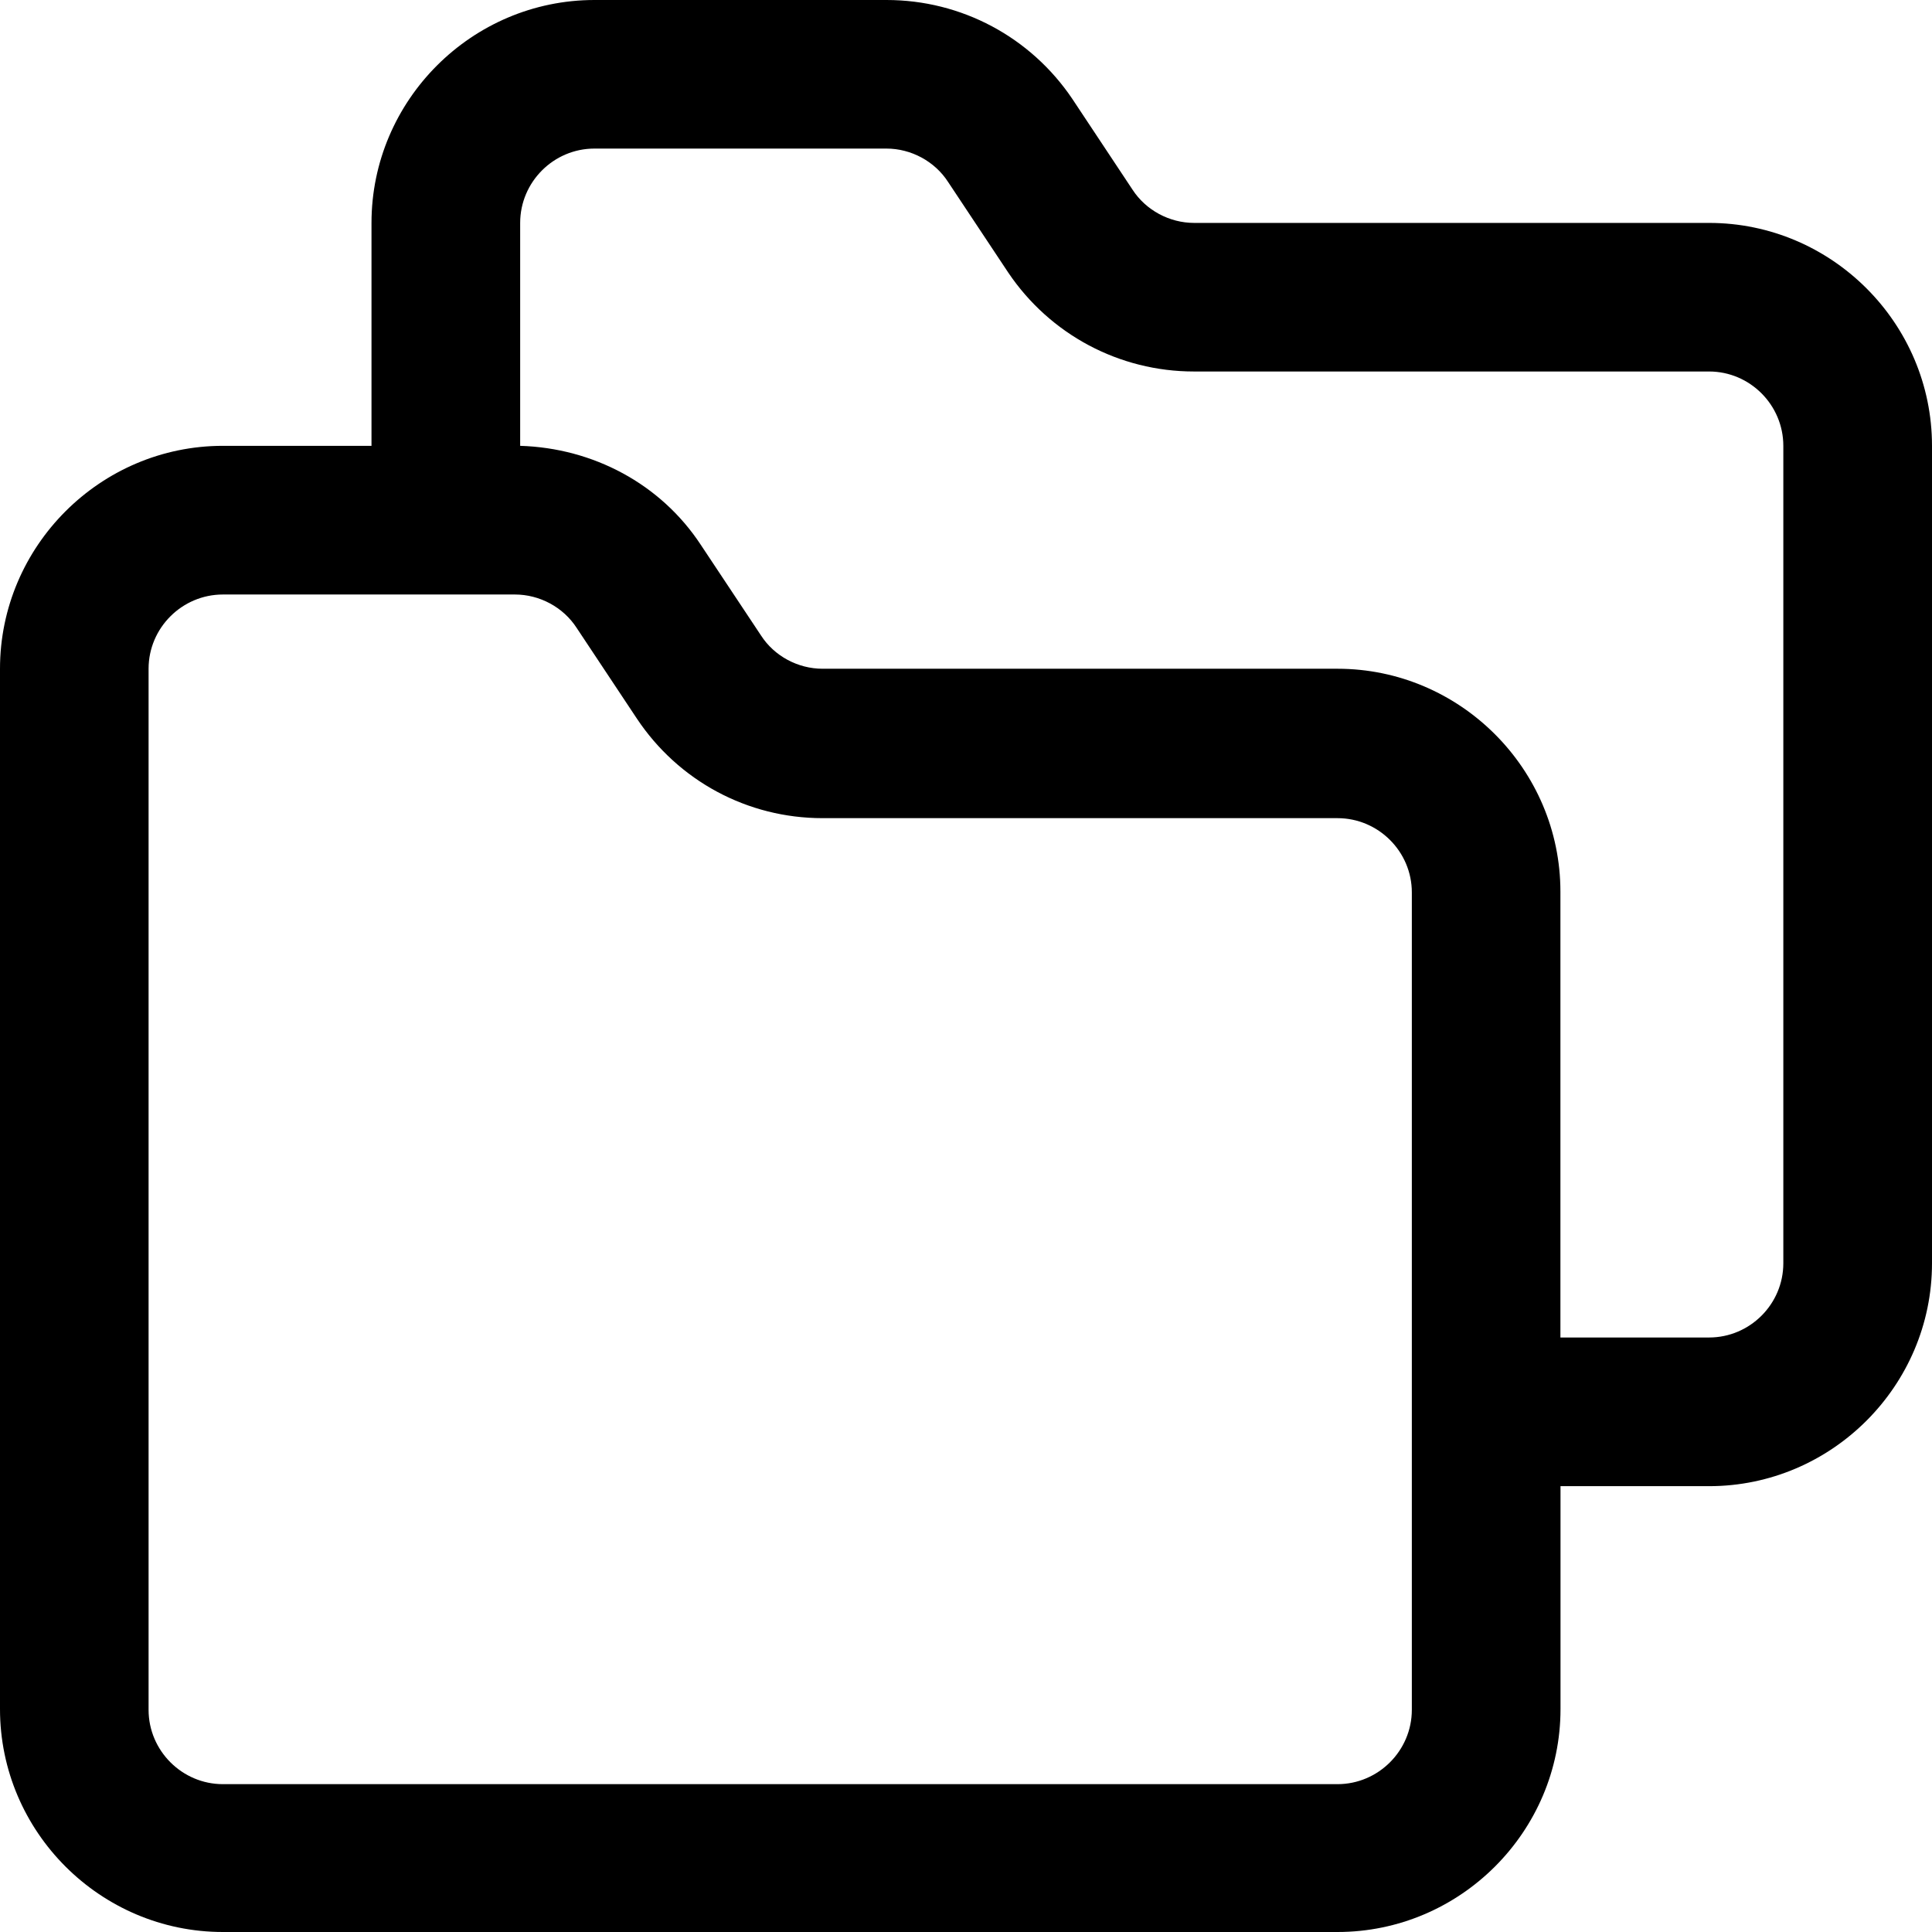 <svg width="21" height="21" viewBox="0 0 21 21" fill="none" xmlns="http://www.w3.org/2000/svg">
<path d="M2.423 21H14.538C15.871 21 16.962 19.91 16.962 18.577V16.154H18.577C19.91 16.154 21 15.063 21 13.731V4.846C21 3.513 19.91 2.423 18.577 2.423H12.98C12.713 2.423 12.455 2.286 12.309 2.06L11.655 1.074C11.203 0.404 10.452 0 9.636 0H6.462C5.129 0 4.038 1.09 4.038 2.423V4.846H2.423C1.09 4.846 0 5.937 0 7.269V18.577C0 19.91 1.09 21 2.423 21ZM6.461 1.615H9.636C9.902 1.615 10.161 1.753 10.306 1.979L10.96 2.964C11.413 3.635 12.164 4.038 12.979 4.038H18.577C19.021 4.038 19.384 4.402 19.384 4.846V13.731C19.384 14.175 19.021 14.538 18.577 14.538H16.961V9.692C16.961 8.36 15.871 7.269 14.538 7.269H8.941C8.674 7.269 8.416 7.132 8.271 6.906L7.616 5.92C7.18 5.258 6.445 4.87 5.654 4.846V2.423C5.654 1.979 6.017 1.615 6.461 1.615ZM1.615 7.269C1.615 6.825 1.979 6.462 2.423 6.462H5.597C5.864 6.462 6.122 6.599 6.268 6.825L6.922 7.81C7.374 8.489 8.125 8.893 8.941 8.893H14.538C14.982 8.893 15.346 9.256 15.346 9.7V18.585C15.346 19.029 14.982 19.393 14.538 19.393H2.423C1.979 19.393 1.615 19.029 1.615 18.585L1.615 7.269Z" fill="black"/>
</svg>
